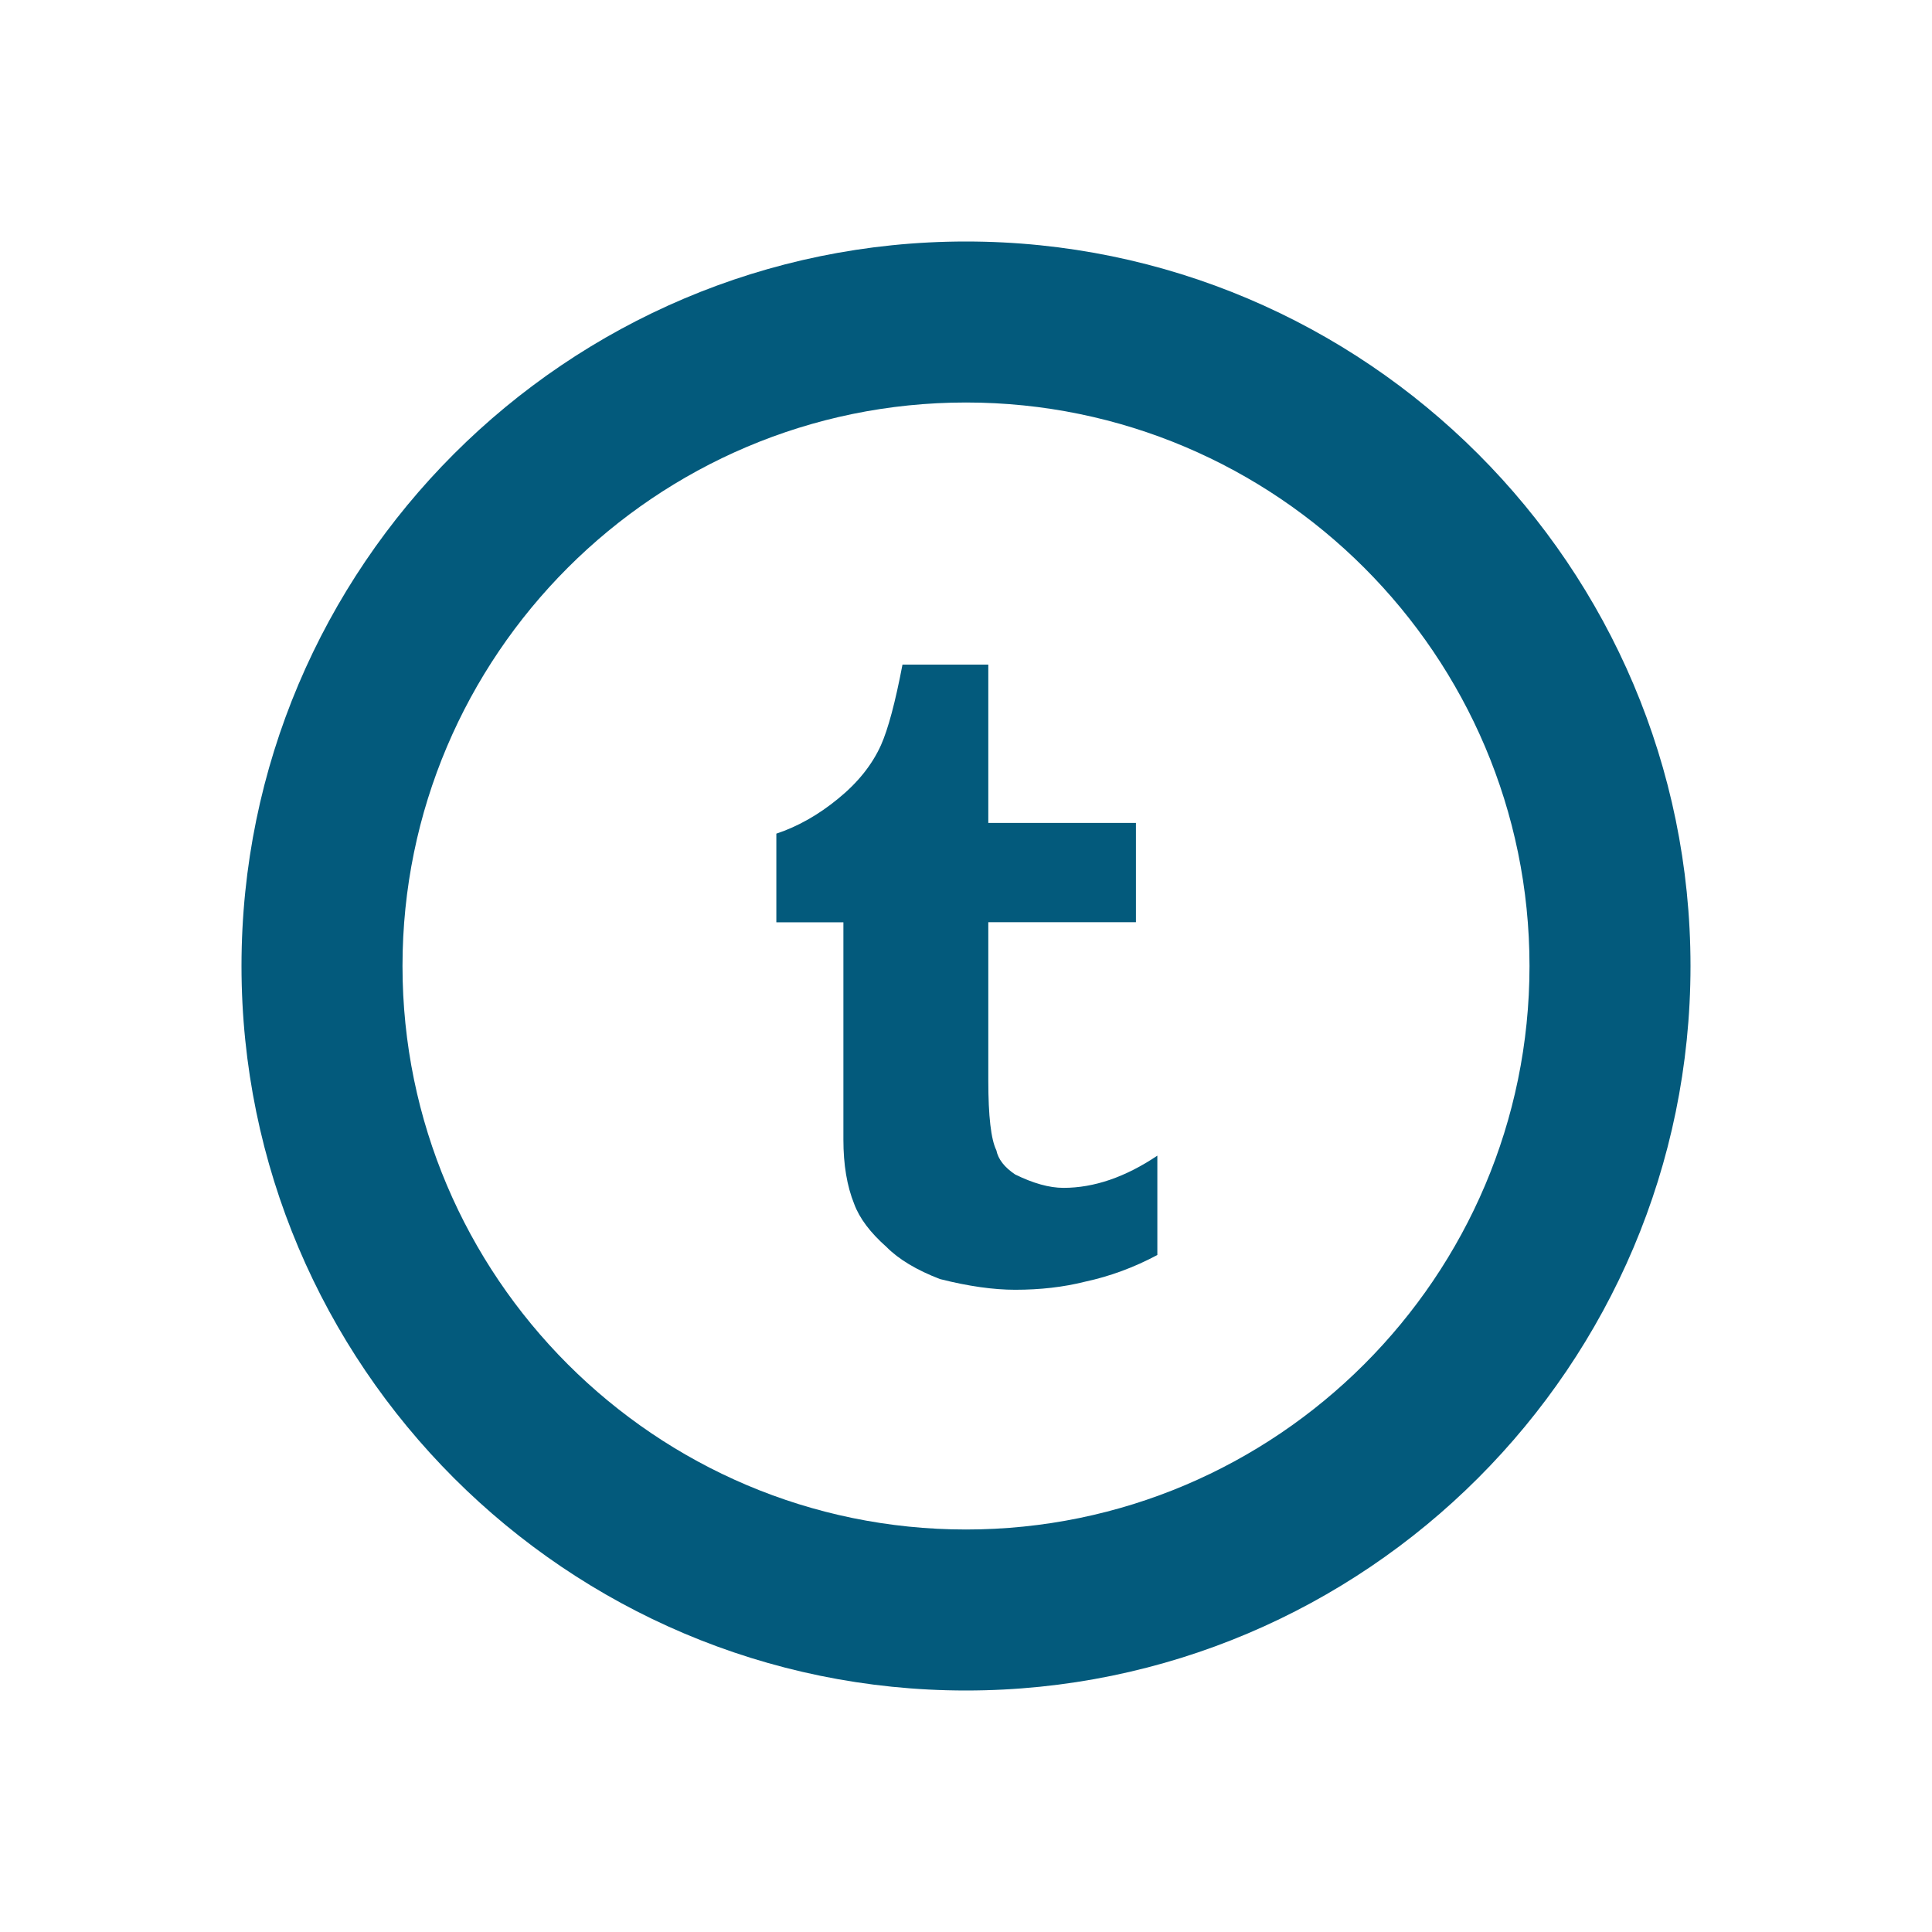 <?xml version="1.0" encoding="utf-8"?>
<!-- Generated by IcoMoon.io -->
<!DOCTYPE svg PUBLIC "-//W3C//DTD SVG 1.1//EN" "http://www.w3.org/Graphics/SVG/1.1/DTD/svg11.dtd">
<svg version="1.1" xmlns="http://www.w3.org/2000/svg" xmlns:xlink="http://www.w3.org/1999/xlink" width="24" height="24" viewBox="0 0 24 24">
<path fill="#035a7c" d="M14.377 15.59v-1.234c-0.399 0.268-0.788 0.4-1.166 0.4-0.178 0-0.377-0.057-0.6-0.166-0.134-0.090-0.211-0.189-0.234-0.301-0.066-0.133-0.1-0.422-0.1-0.867v-1.966h1.834v-1.233h-1.834v-1.967h-1.066c-0.089 0.467-0.178 0.8-0.267 1-0.11 0.244-0.288 0.467-0.533 0.666-0.245 0.201-0.5 0.345-0.767 0.434v1.101h0.833v2.7c0 0.311 0.044 0.576 0.134 0.799 0.066 0.178 0.199 0.355 0.4 0.533 0.154 0.156 0.377 0.289 0.666 0.4 0.355 0.090 0.666 0.133 0.934 0.133 0.311 0 0.6-0.033 0.866-0.1 0.312-0.067 0.612-0.178 0.9-0.332z"></path>
<path fill="#035a7c" d="M12 21c-4.963 0-9-4.037-9-9s4.037-9 9-9 9 4.037 9 9-4.037 9-9 9zM12 5c-3.859 0-7 3.141-7 7s3.141 7 7 7 7-3.141 7-7-3.141-7-7-7z"></path>
</svg>
